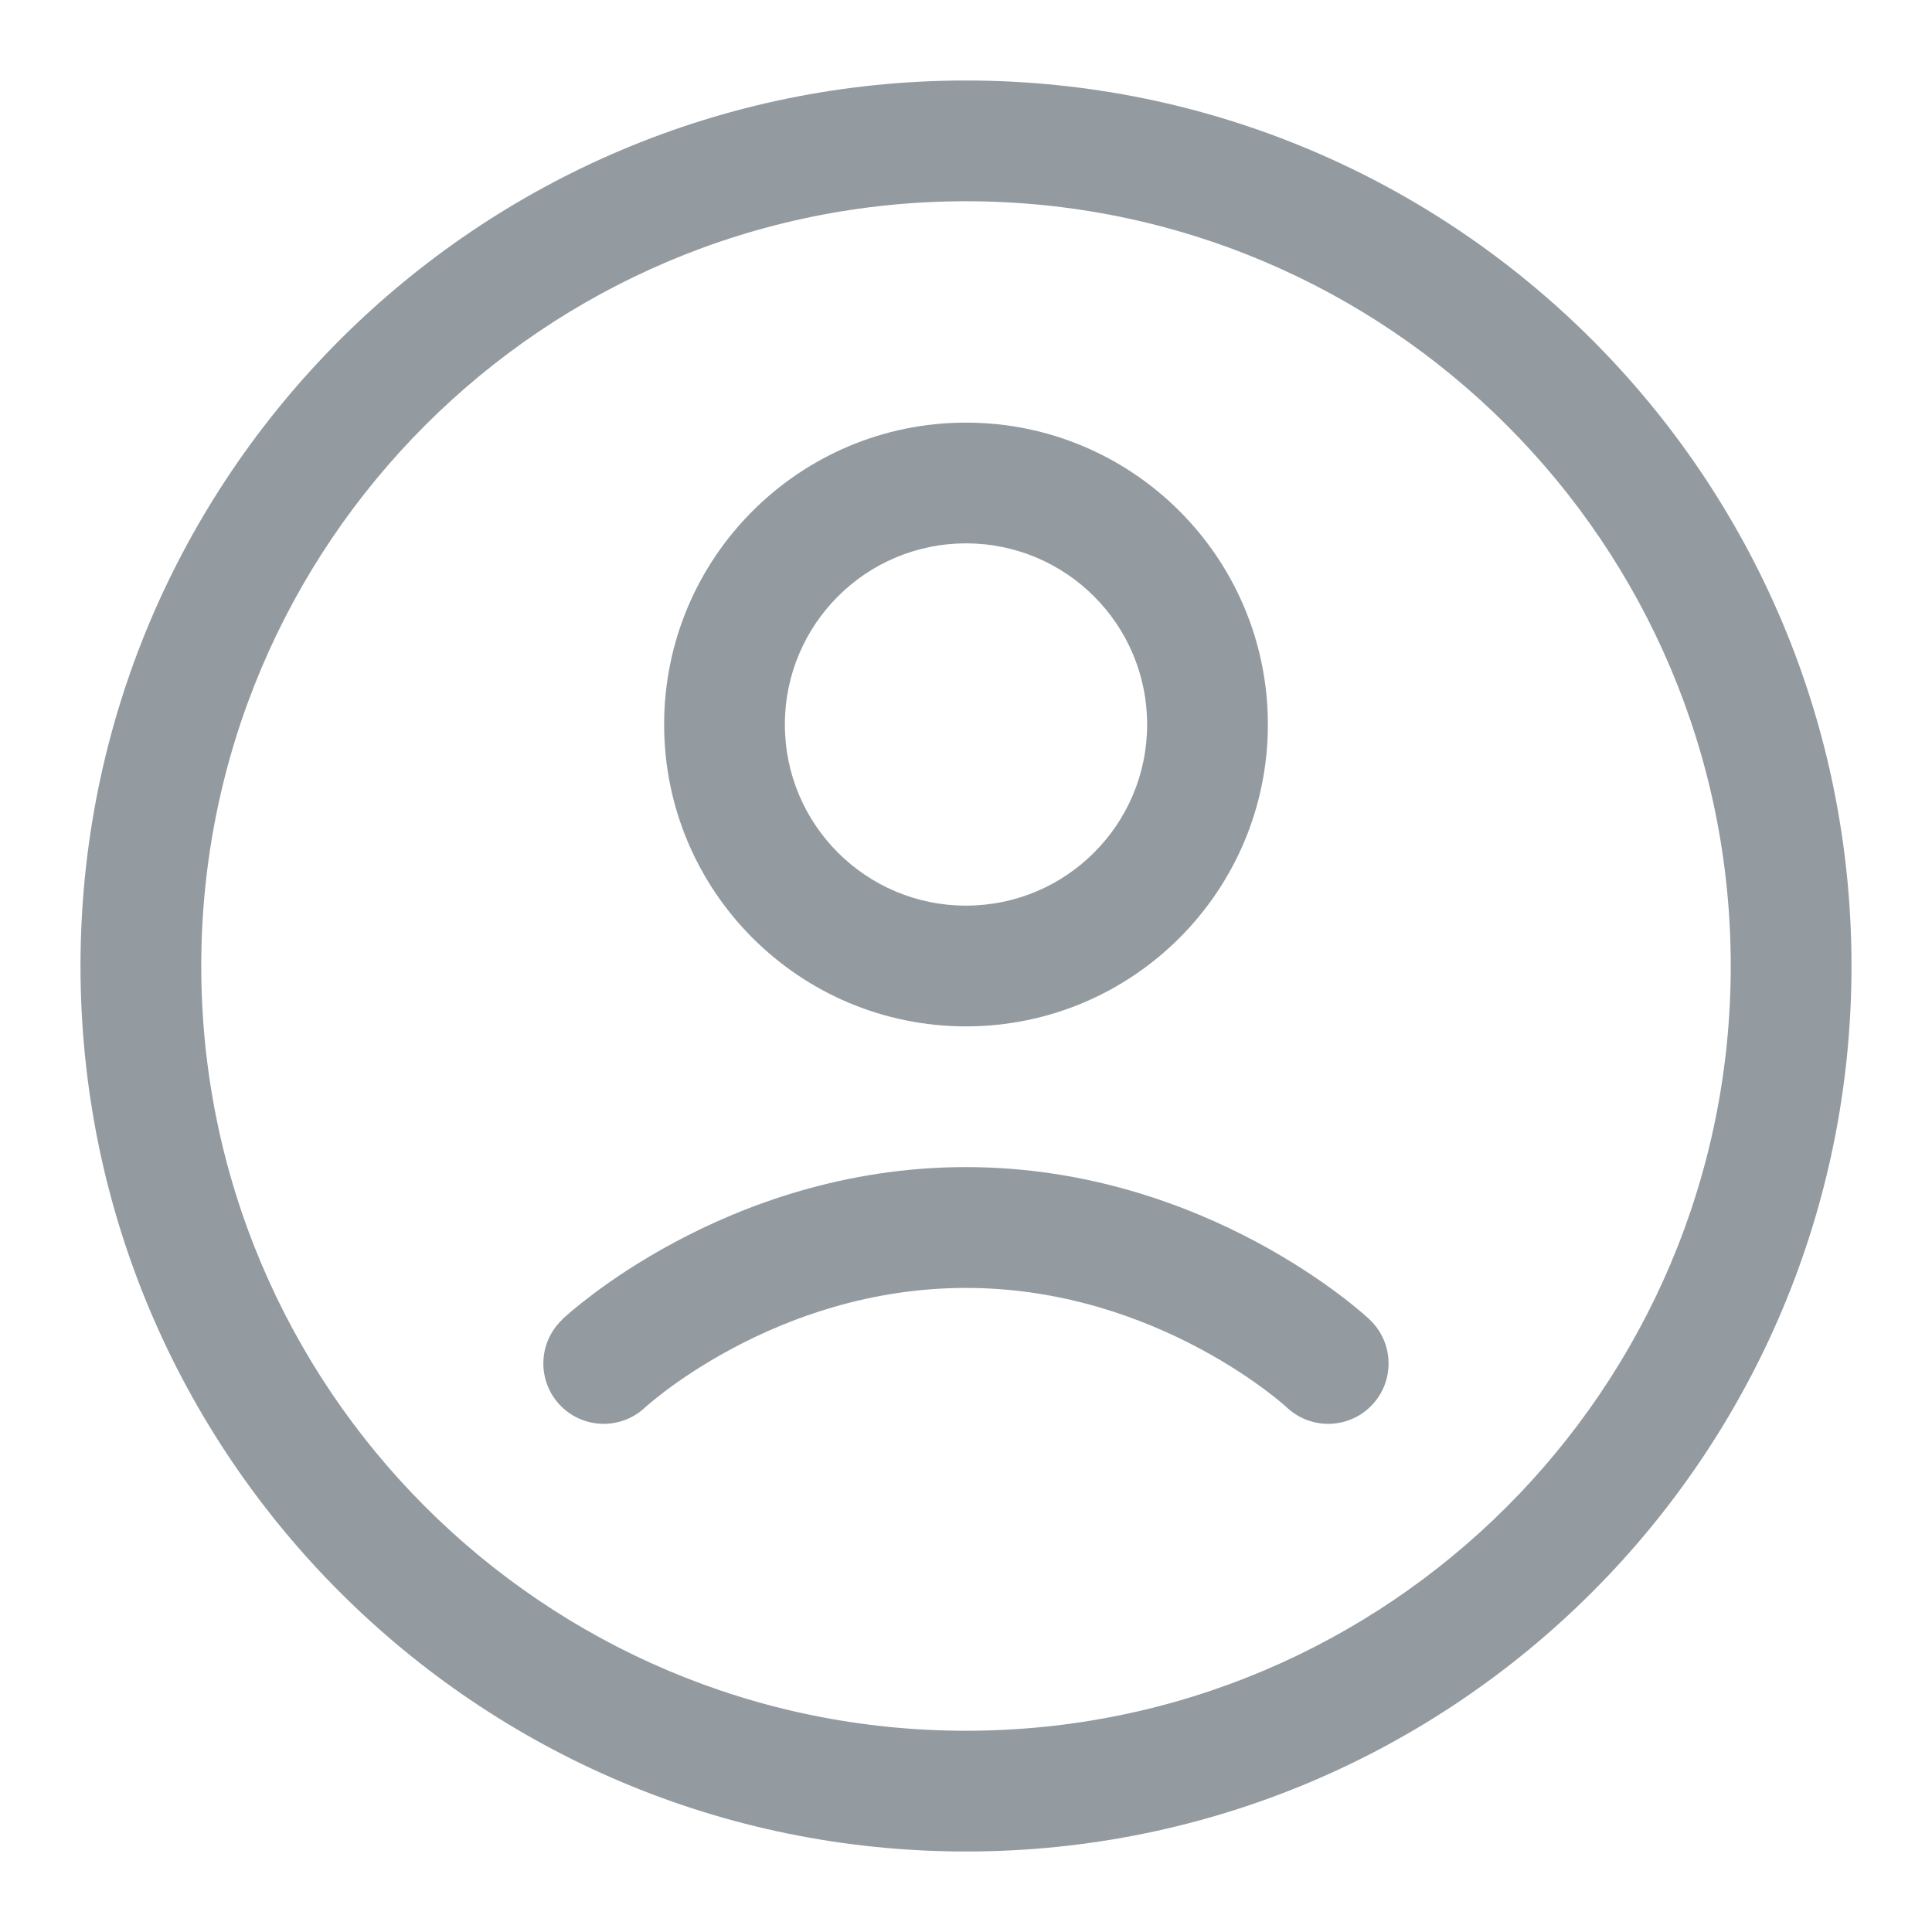 <svg fill="none" height="24" viewBox="0 0 24 24" width="24" xmlns="http://www.w3.org/2000/svg"><g clip-rule="evenodd" fill="#939ba1" fill-rule="evenodd"><path d="m15.75 9c0 2.071-1.679 3.75-3.75 3.75-2.071 0-3.75-1.679-3.75-3.75 0-2.071 1.679-3.75 3.75-3.75 2.071 0 3.75 1.679 3.75 3.75zm-1.5 0c0 1.243-1.007 2.25-2.25 2.25s-2.25-1.007-2.25-2.25c0-1.243 1.007-2.25 2.25-2.25s2.25 1.007 2.25 2.25z"/><path d="m23 12c0 6.075-4.925 11-11 11-6.075 0-11-4.925-11-11 0-6.075 4.925-11 11-11 6.075 0 11 4.925 11 11zm-1.5 0c0 5.247-4.253 9.5-9.5 9.5-5.247 0-9.5-4.253-9.5-9.5 0-5.247 4.253-9.5 9.5-9.5 5.247 0 9.5 4.253 9.5 9.5z"/><path d="m6.992 16.386-.005.004c-.302.283-.318.758-.035 1.06.283.302.757.318 1.06.035l-.001.001.009-.008c.009-.008.025-.022.047-.041.044-.037.114-.094.206-.164.186-.139.464-.329.819-.519.713-.382 1.716-.755 2.907-.755s2.194.373 2.908.755c.355.19.633.38.819.519.093.07.162.126.206.164.022.019.038.033.047.041l.009.008c.302.282.776.266 1.059-.036.283-.302.267-.777-.035-1.06l-.001-.001-.001-.001-.003-.003-.007-.007-.023-.02c-.018-.017-.044-.039-.077-.067-.065-.055-.157-.13-.276-.219-.236-.177-.578-.409-1.01-.641-.863-.462-2.11-.933-3.616-.933s-2.753.471-3.616.933c-.433.232-.774.464-1.01.641-.118.089-.211.164-.276.219-.032.028-.058.05-.077.067l-.023.02-.007.007-.003.003-.001.001z"/></g></svg>